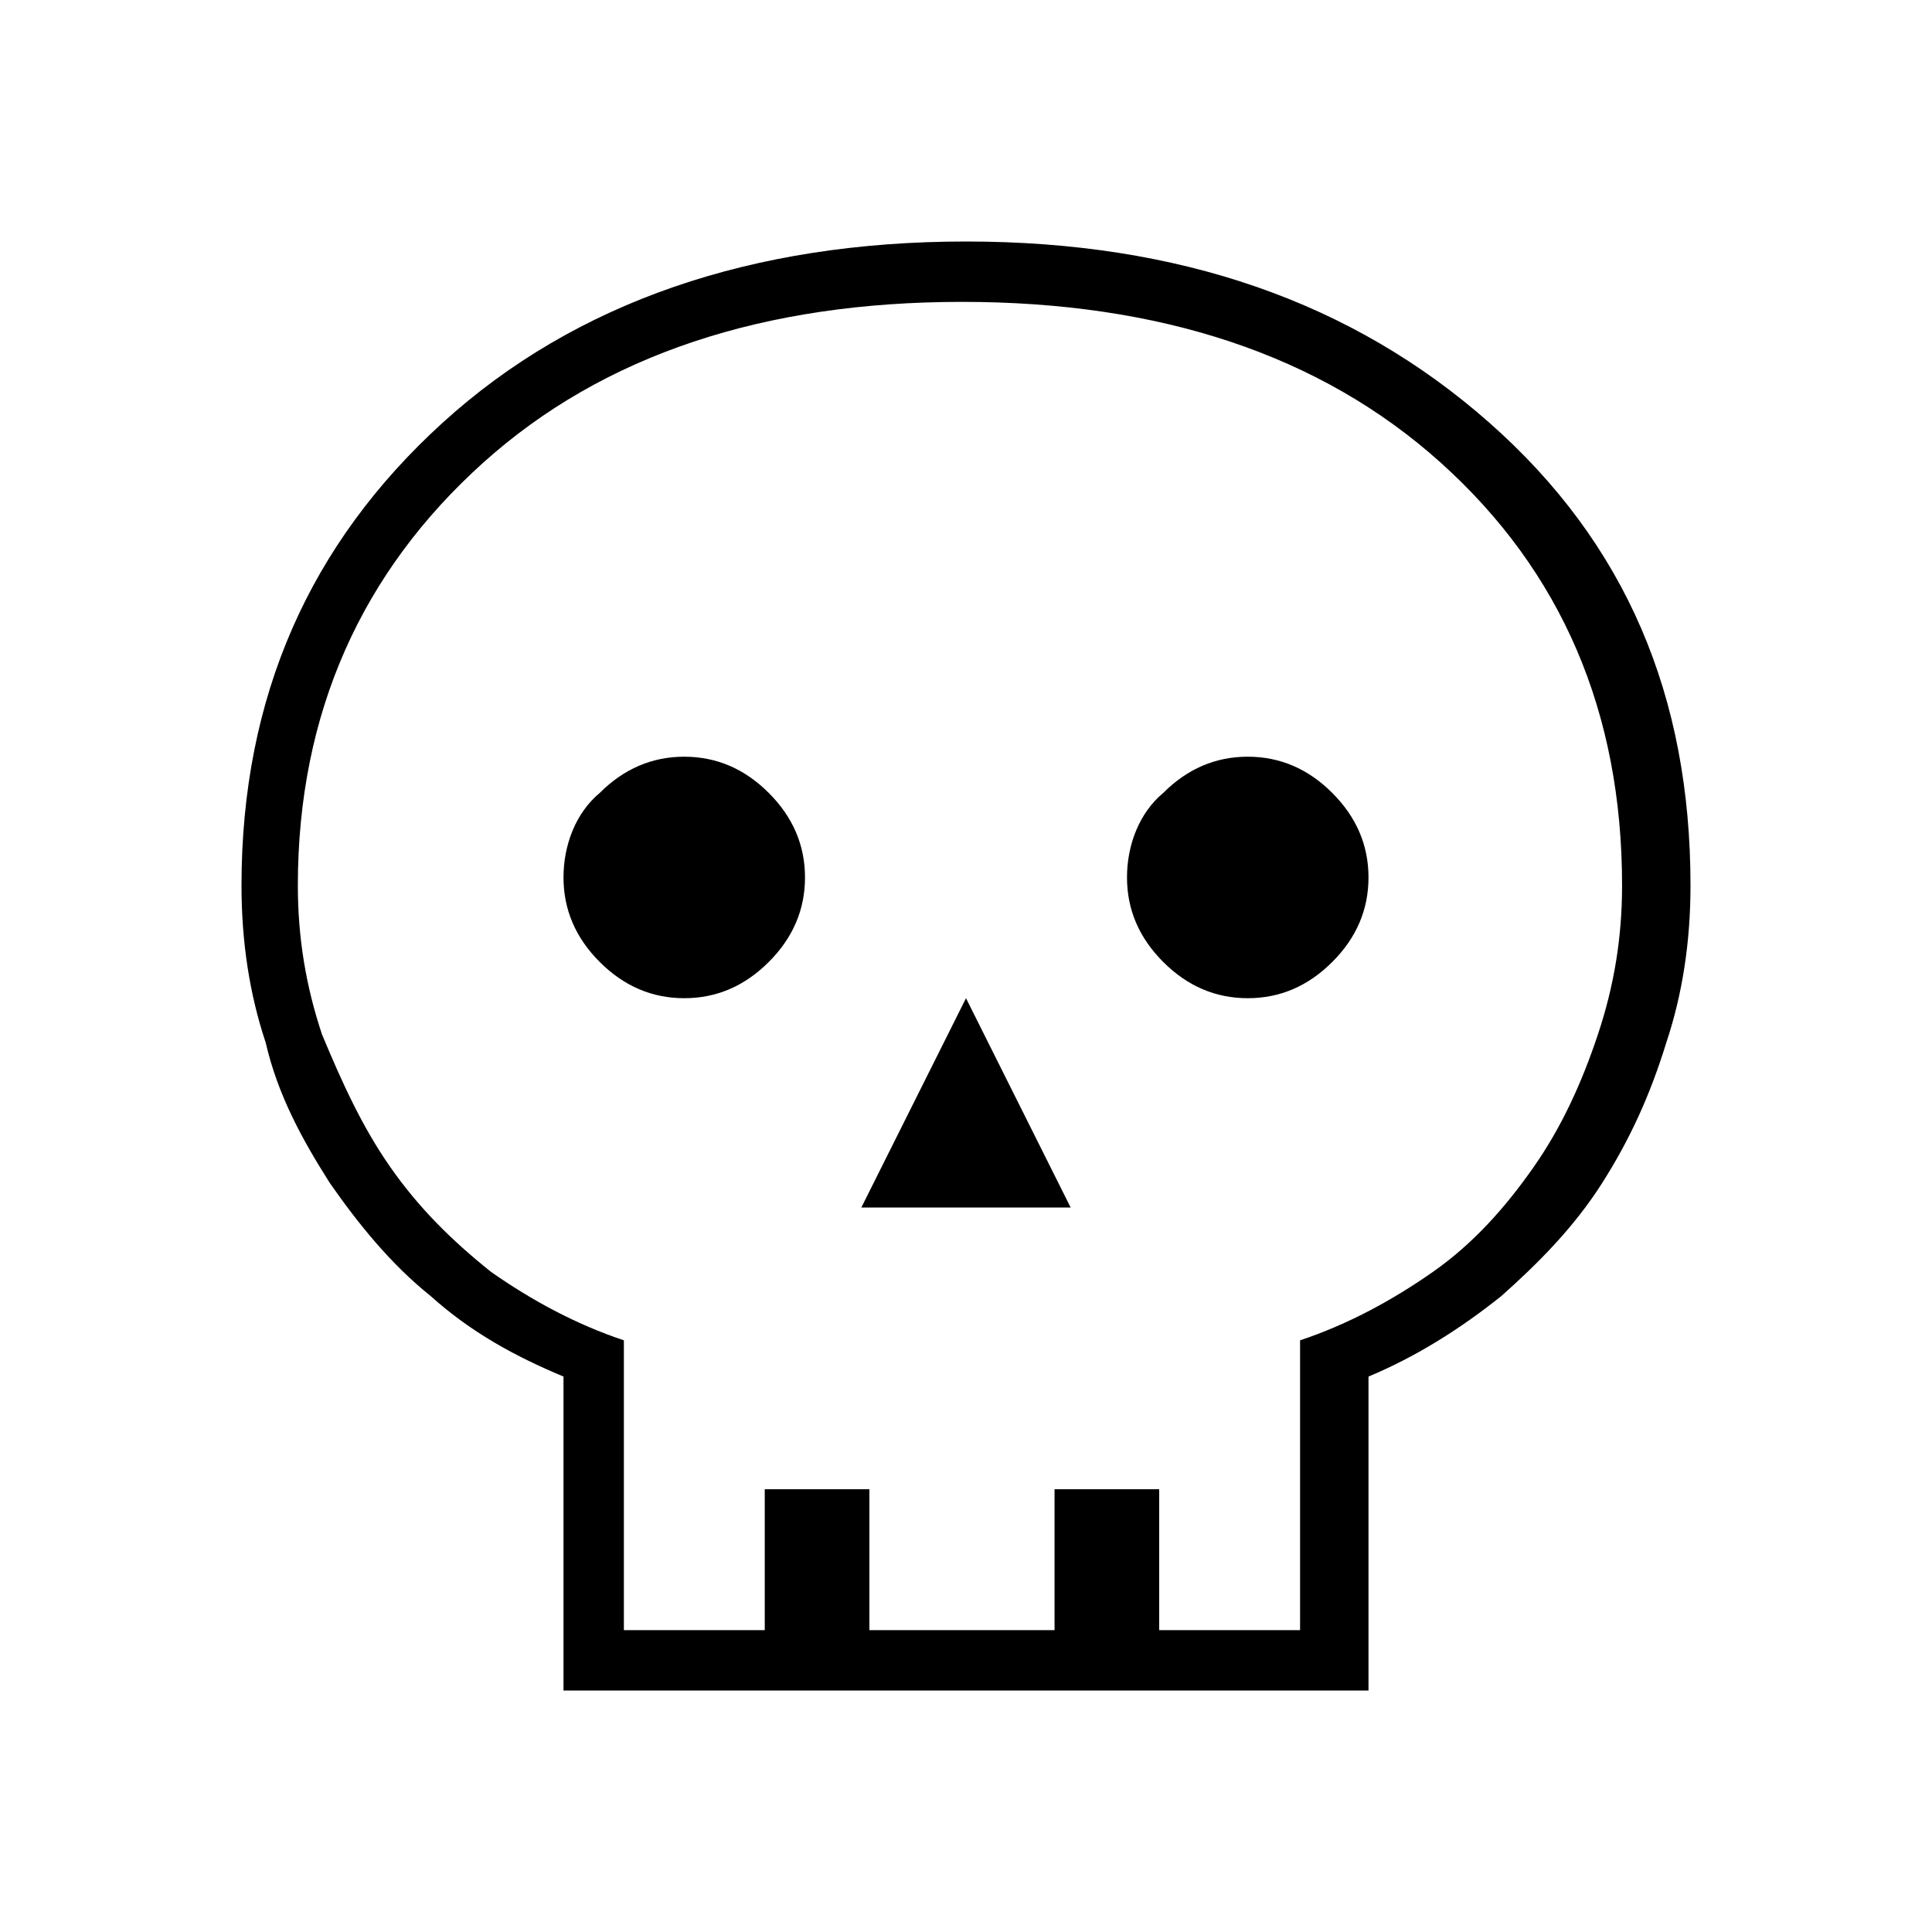 <?xml version="1.0" encoding="utf-8"?>
<!-- Generator: Adobe Illustrator 26.3.1, SVG Export Plug-In . SVG Version: 6.00 Build 0)  -->
<svg version="1.1" id="Слой_1" xmlns="http://www.w3.org/2000/svg" xmlns:xlink="http://www.w3.org/1999/xlink" x="0px" y="0px"
	 viewBox="0 0 48 48" style="enable-background:new 0 0 48 48;" xml:space="preserve">
<path d="M14,42v-7.8c-1.2-0.5-2.3-1.1-3.3-2c-1-0.8-1.8-1.8-2.5-2.8c-0.7-1.1-1.3-2.2-1.6-3.5C6.2,24.7,6,23.4,6,22
	c0-4.7,1.7-8.5,5-11.5S18.7,6,24,6s9.6,1.5,13,4.5s5,6.8,5,11.5c0,1.4-0.2,2.7-0.6,3.9c-0.4,1.3-0.9,2.4-1.6,3.5
	c-0.7,1.1-1.6,2-2.5,2.8c-1,0.8-2.1,1.5-3.3,2V42H14z M15.5,40.5H19V37h2.6v3.5h4.6V37h2.6v3.5h3.5v-7.2c1.2-0.4,2.3-1,3.3-1.7
	s1.8-1.6,2.5-2.6s1.2-2.1,1.6-3.3s0.6-2.4,0.6-3.7c0-4.3-1.5-7.8-4.5-10.5s-7-4-11.9-4S15,8.8,12,11.5S7.4,17.7,7.4,22
	c0,1.3,0.2,2.5,0.6,3.7C8.5,26.9,9,28,9.7,29s1.5,1.8,2.5,2.6c1,0.7,2.1,1.3,3.3,1.7C15.5,33.2,15.5,40.5,15.5,40.5z M21.4,30h5.2
	L24,24.8L21.4,30z M17,24.8c0.8,0,1.5-0.3,2.1-0.9s0.9-1.3,0.9-2.1s-0.3-1.5-0.9-2.1s-1.3-0.9-2.1-0.9c-0.8,0-1.5,0.3-2.1,0.9
	C14.3,20.2,14,21,14,21.8s0.3,1.5,0.9,2.1C15.5,24.5,16.2,24.8,17,24.8z M31,24.8c0.8,0,1.5-0.3,2.1-0.9s0.9-1.3,0.9-2.1
	s-0.3-1.5-0.9-2.1c-0.6-0.6-1.3-0.9-2.1-0.9c-0.8,0-1.5,0.3-2.1,0.9C28.3,20.2,28,21,28,21.8s0.3,1.5,0.9,2.1S30.2,24.8,31,24.8z"/>
</svg>
